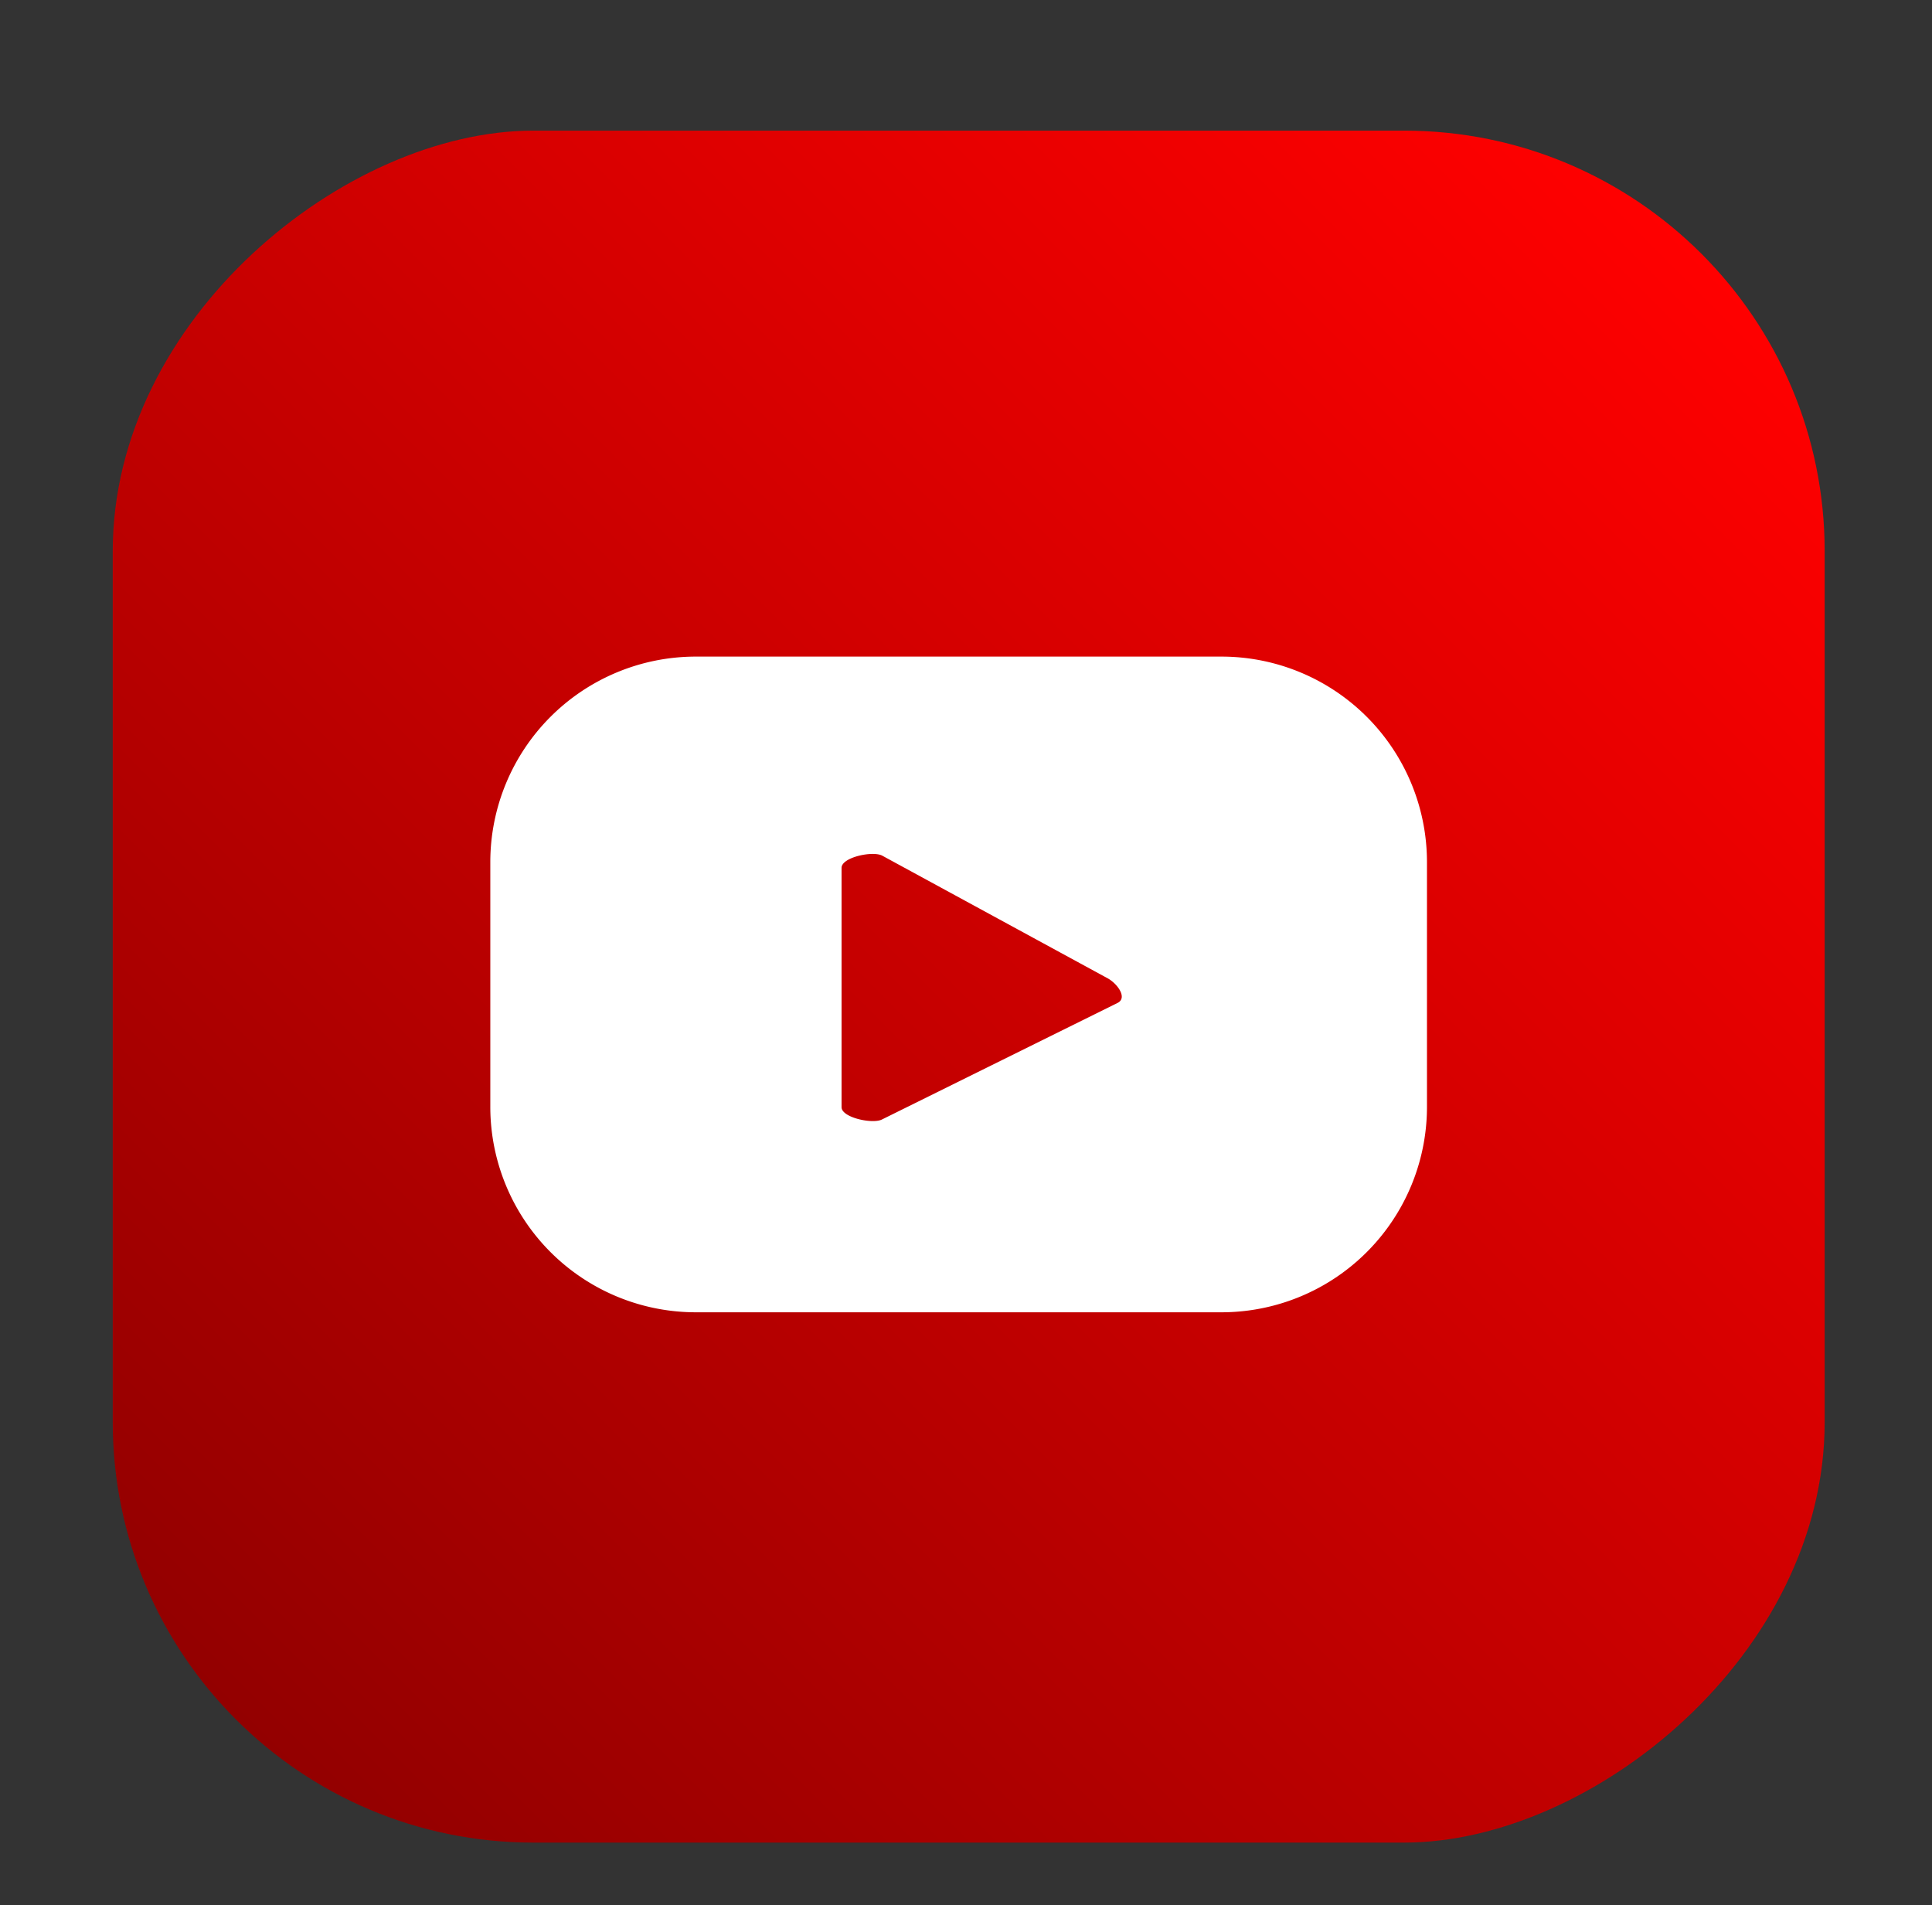 <svg id="圖層_1" data-name="圖層 1" xmlns="http://www.w3.org/2000/svg" xmlns:xlink="http://www.w3.org/1999/xlink" width="216" height="213" viewBox="0 0 216 213"><rect x="0" y="0" width="216" height="213" fill="#333333" stroke="none"/><defs><style>.cls-1{fill:url(#Degradado_sin_nombre_7);}.cls-2{fill:#fff;}</style><linearGradient id="Degradado_sin_nombre_7" x1="-2769.975" y1="-3886.125" x2="-2606.202" y2="-3722.351" gradientTransform="translate(2796.391 3914.541)" gradientUnits="userSpaceOnUse"><stop offset="0" stop-color="red"/><stop offset="1" stop-color="#930000"/></linearGradient></defs><title>website-pic</title><rect class="cls-1" x="12.605" y="14.605" width="191.395" height="191.395" rx="47.013" transform="translate(218.605 2) rotate(90)"/><path class="cls-2" d="M159.537,96.387a22.98,22.98,0,0,0-22.98-22.98H77.797a22.98,22.98,0,0,0-22.98,22.98v27.345a22.979,22.979,0,0,0,22.98,22.98h58.761a22.979,22.979,0,0,0,22.98-22.98ZM124.98,112.109,98.63,125.145c-1.033.559-4.543-.189-4.543-1.364V97.022c0-1.19,3.538-1.937,4.572-1.348l25.223,13.723C124.94,110,126.05,111.53,124.98,112.109Z"/></svg>